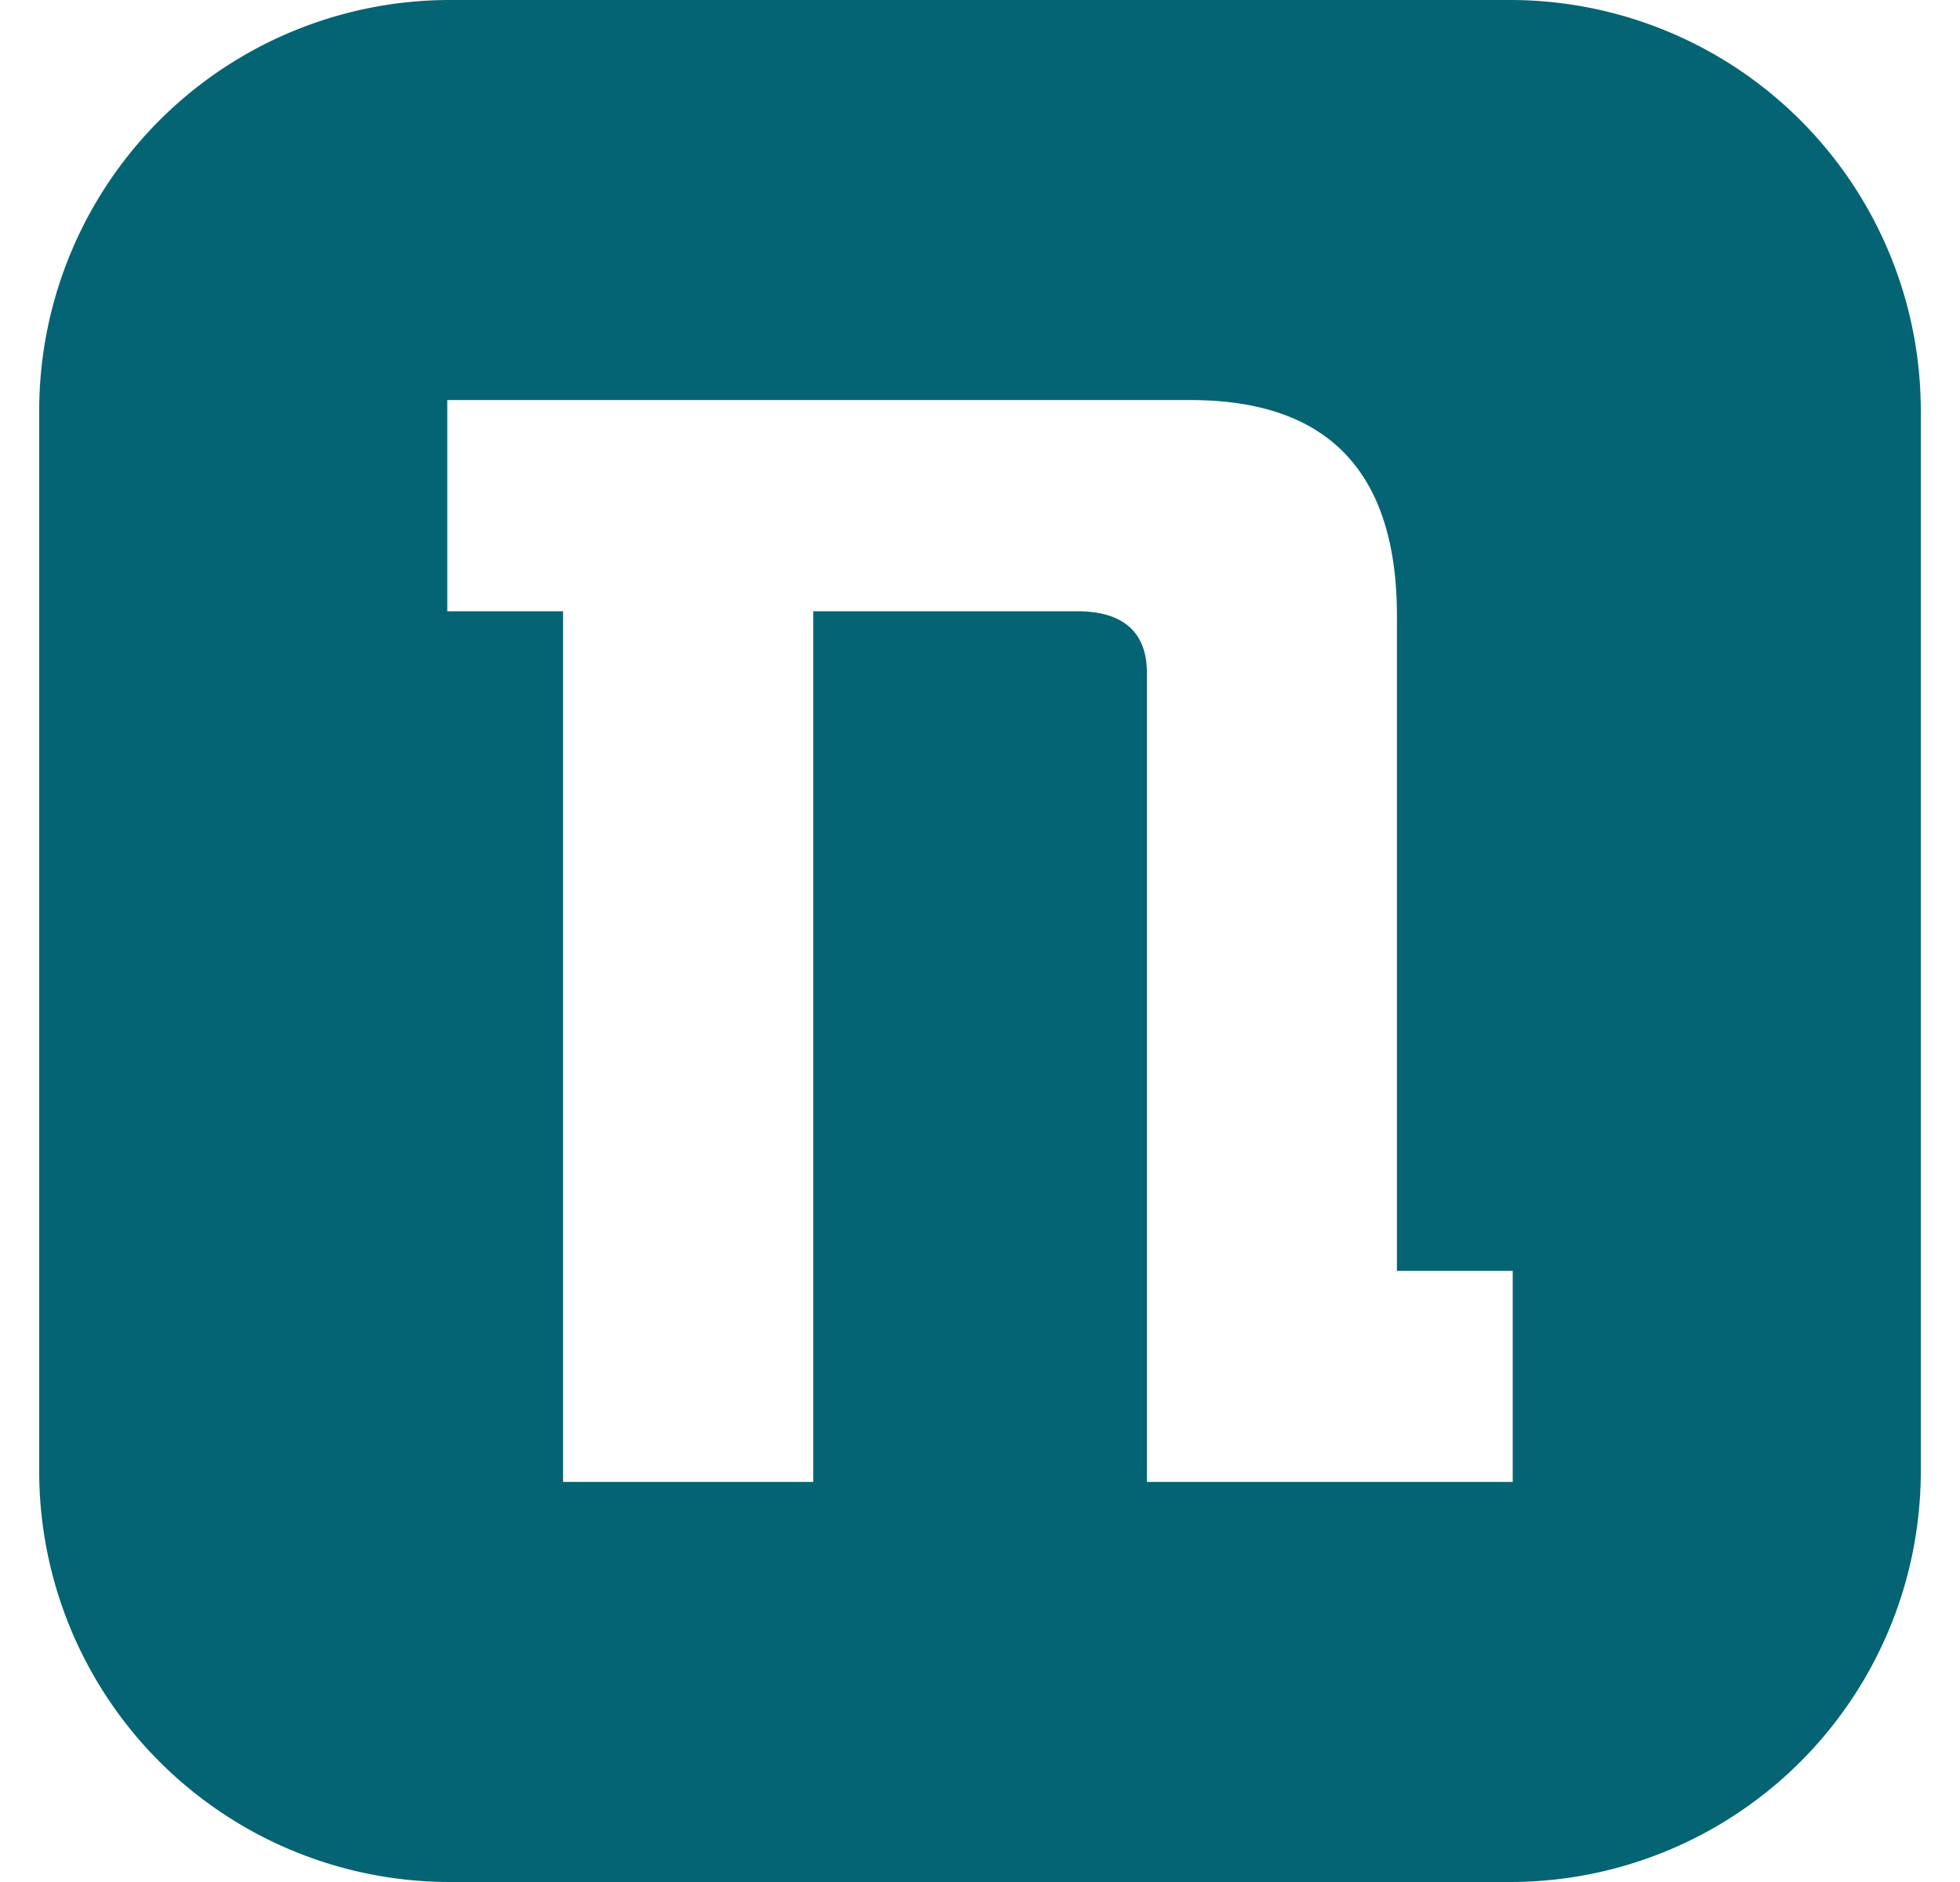 <svg fill="#056473" role="img" viewBox="0 0 25 24" xmlns="http://www.w3.org/2000/svg"><title>netcup</title><path d="M5.75 0A5.239 5.239 0 0 0 0.5 5.25v13.5A5.239 5.239 0 0 0 5.75 24h13.5A5.239 5.239 0 0 0 24.5 18.75V5.25A5.239 5.239 0 0 0 19.25 0H5.75z m-0.045 5.102h9.482c1.745 0 2.631 0.907 2.631 2.753v8.352h1.477v2.691h-4.666V8.58c0-0.514-0.298-0.785-0.889-0.785H10.373v11.103H7.182V7.795H5.705V5.102z"/></svg>